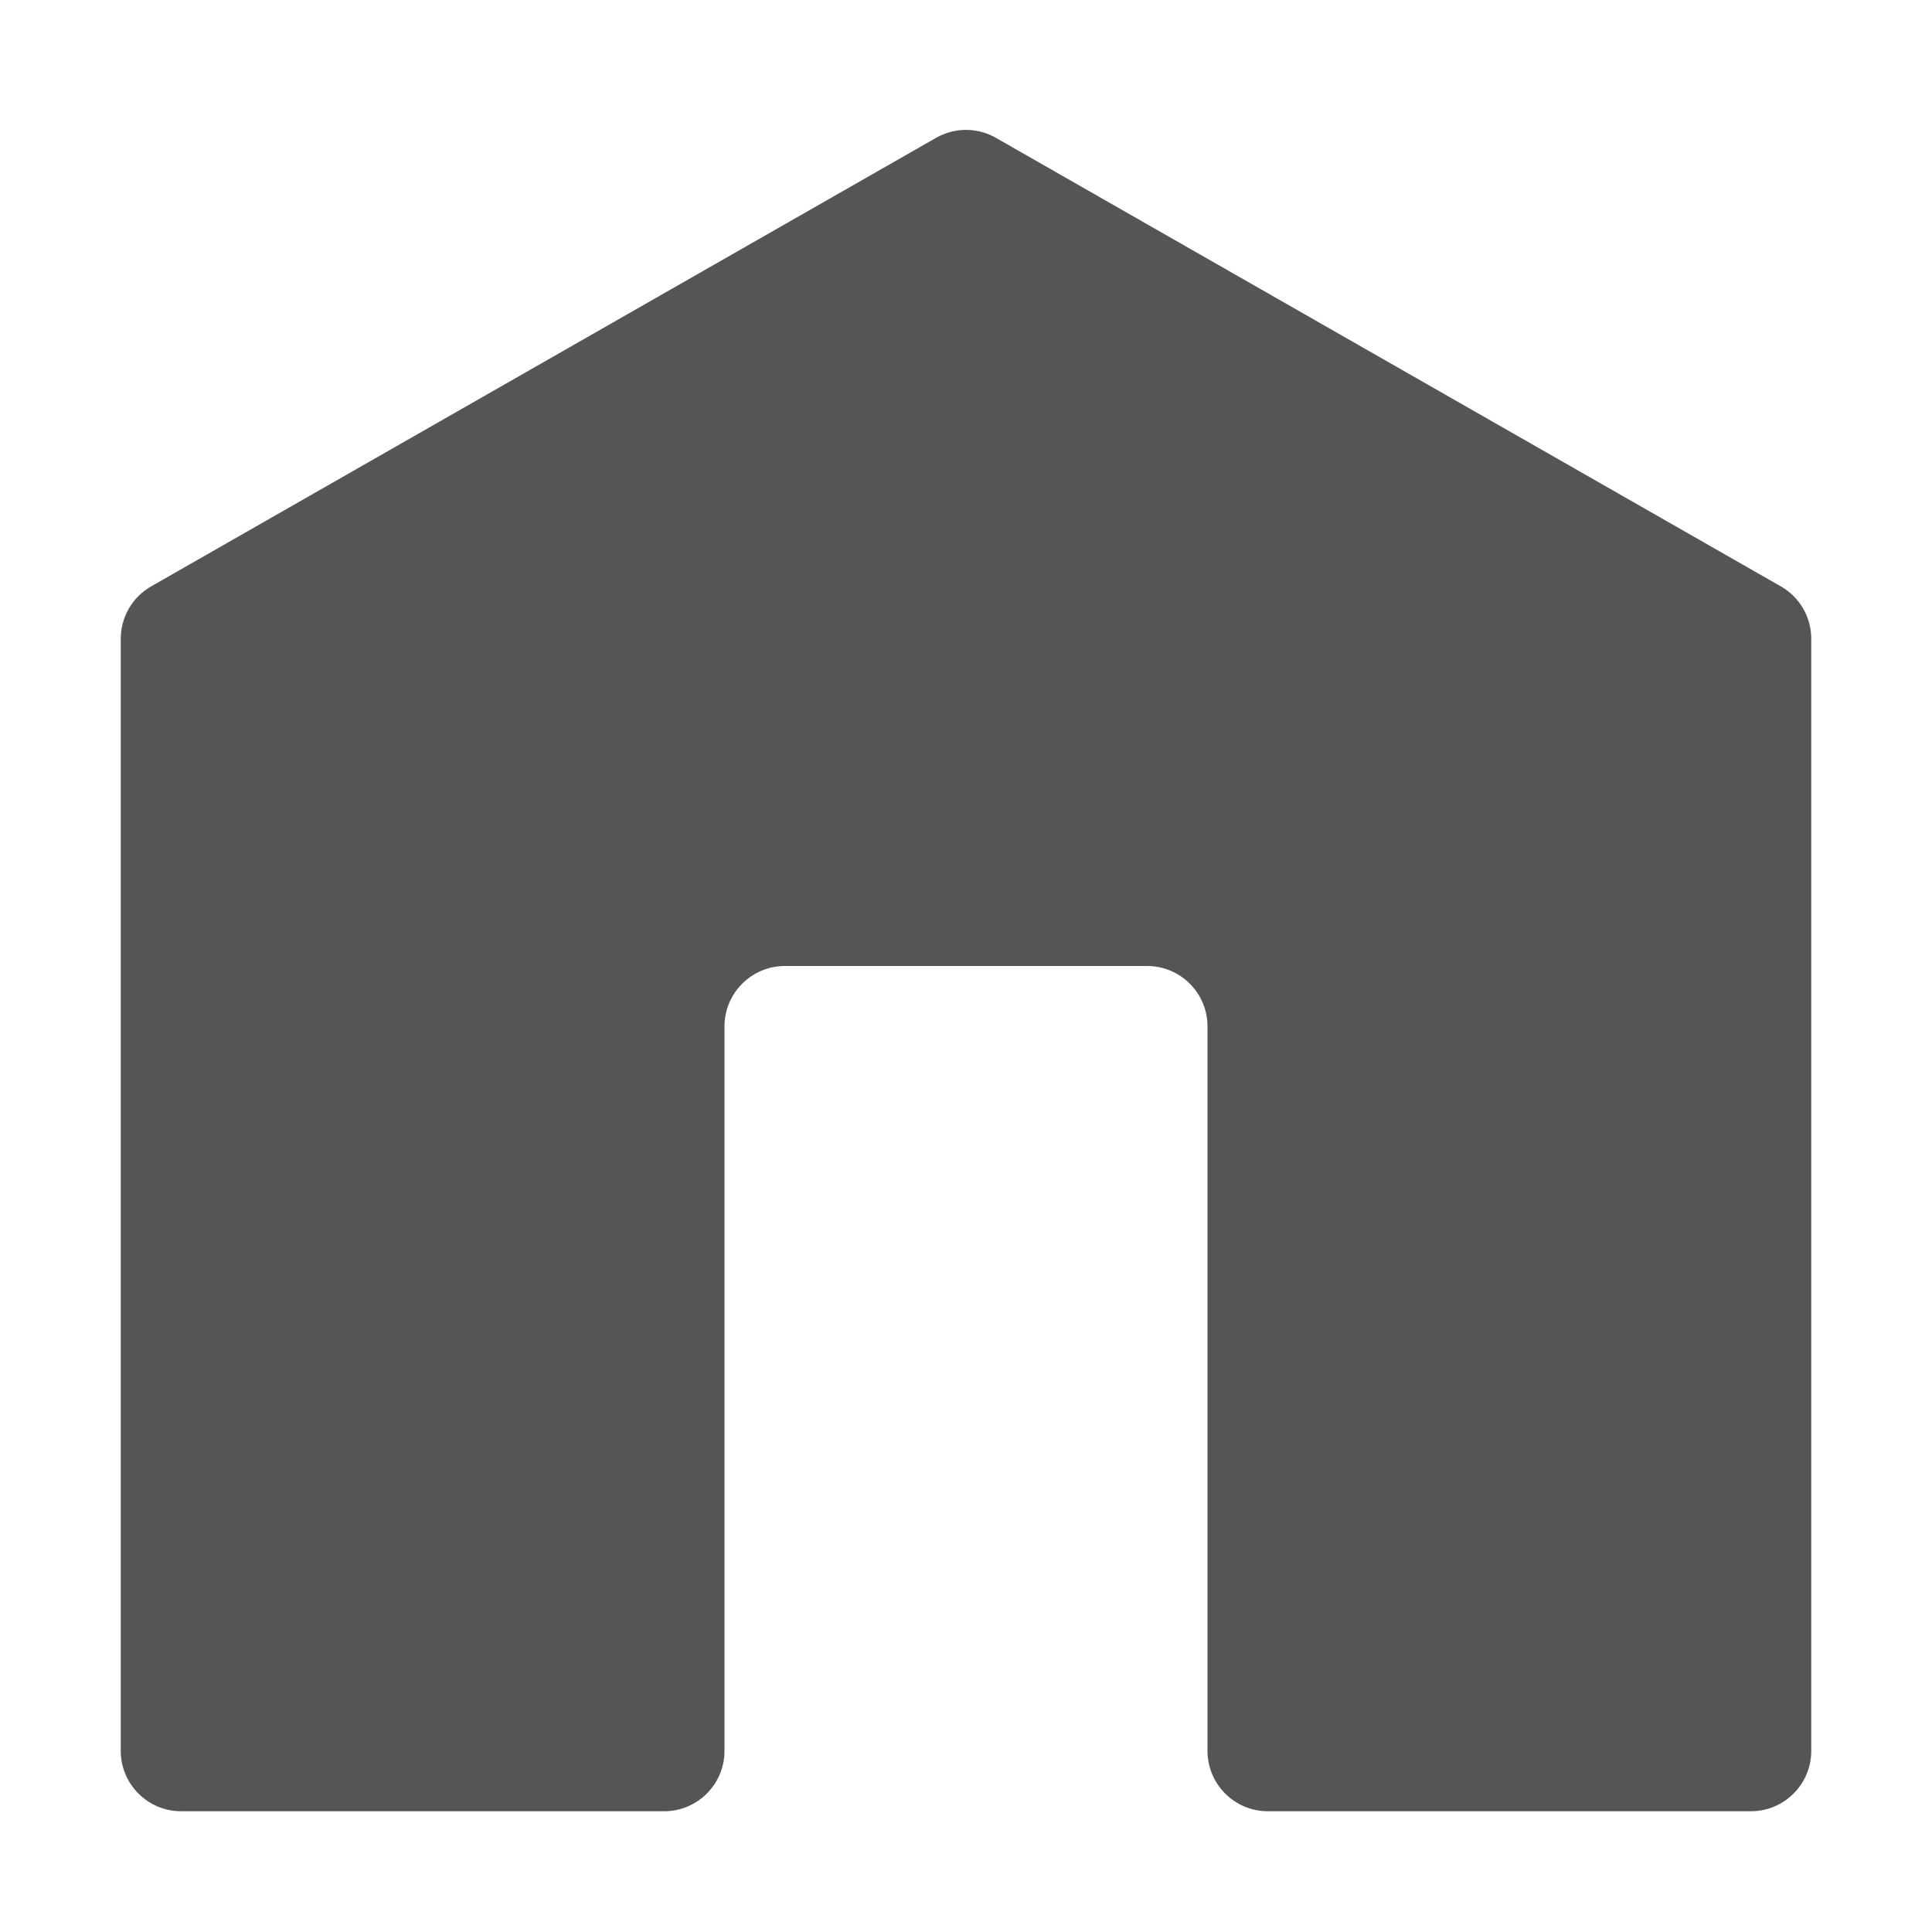 <svg viewBox="0 0 20 20" fill="none" xmlns="http://www.w3.org/2000/svg">
<path d="M1.565 6.07C1.37 6.181 1.25 6.388 1.25 6.613V18.125C1.25 18.47 1.53 18.75 1.875 18.75H6.875C7.22 18.75 7.5 18.47 7.5 18.125V10.625C7.5 10.28 7.78 10 8.125 10H11.875C12.22 10 12.5 10.28 12.5 10.625V18.125C12.5 18.47 12.78 18.75 13.125 18.75H18.125C18.47 18.75 18.75 18.47 18.75 18.125V6.613C18.75 6.388 18.63 6.181 18.435 6.07L10.31 1.427C10.118 1.317 9.882 1.317 9.69 1.427L1.565 6.07Z" fill="#555555"/>
</svg>
